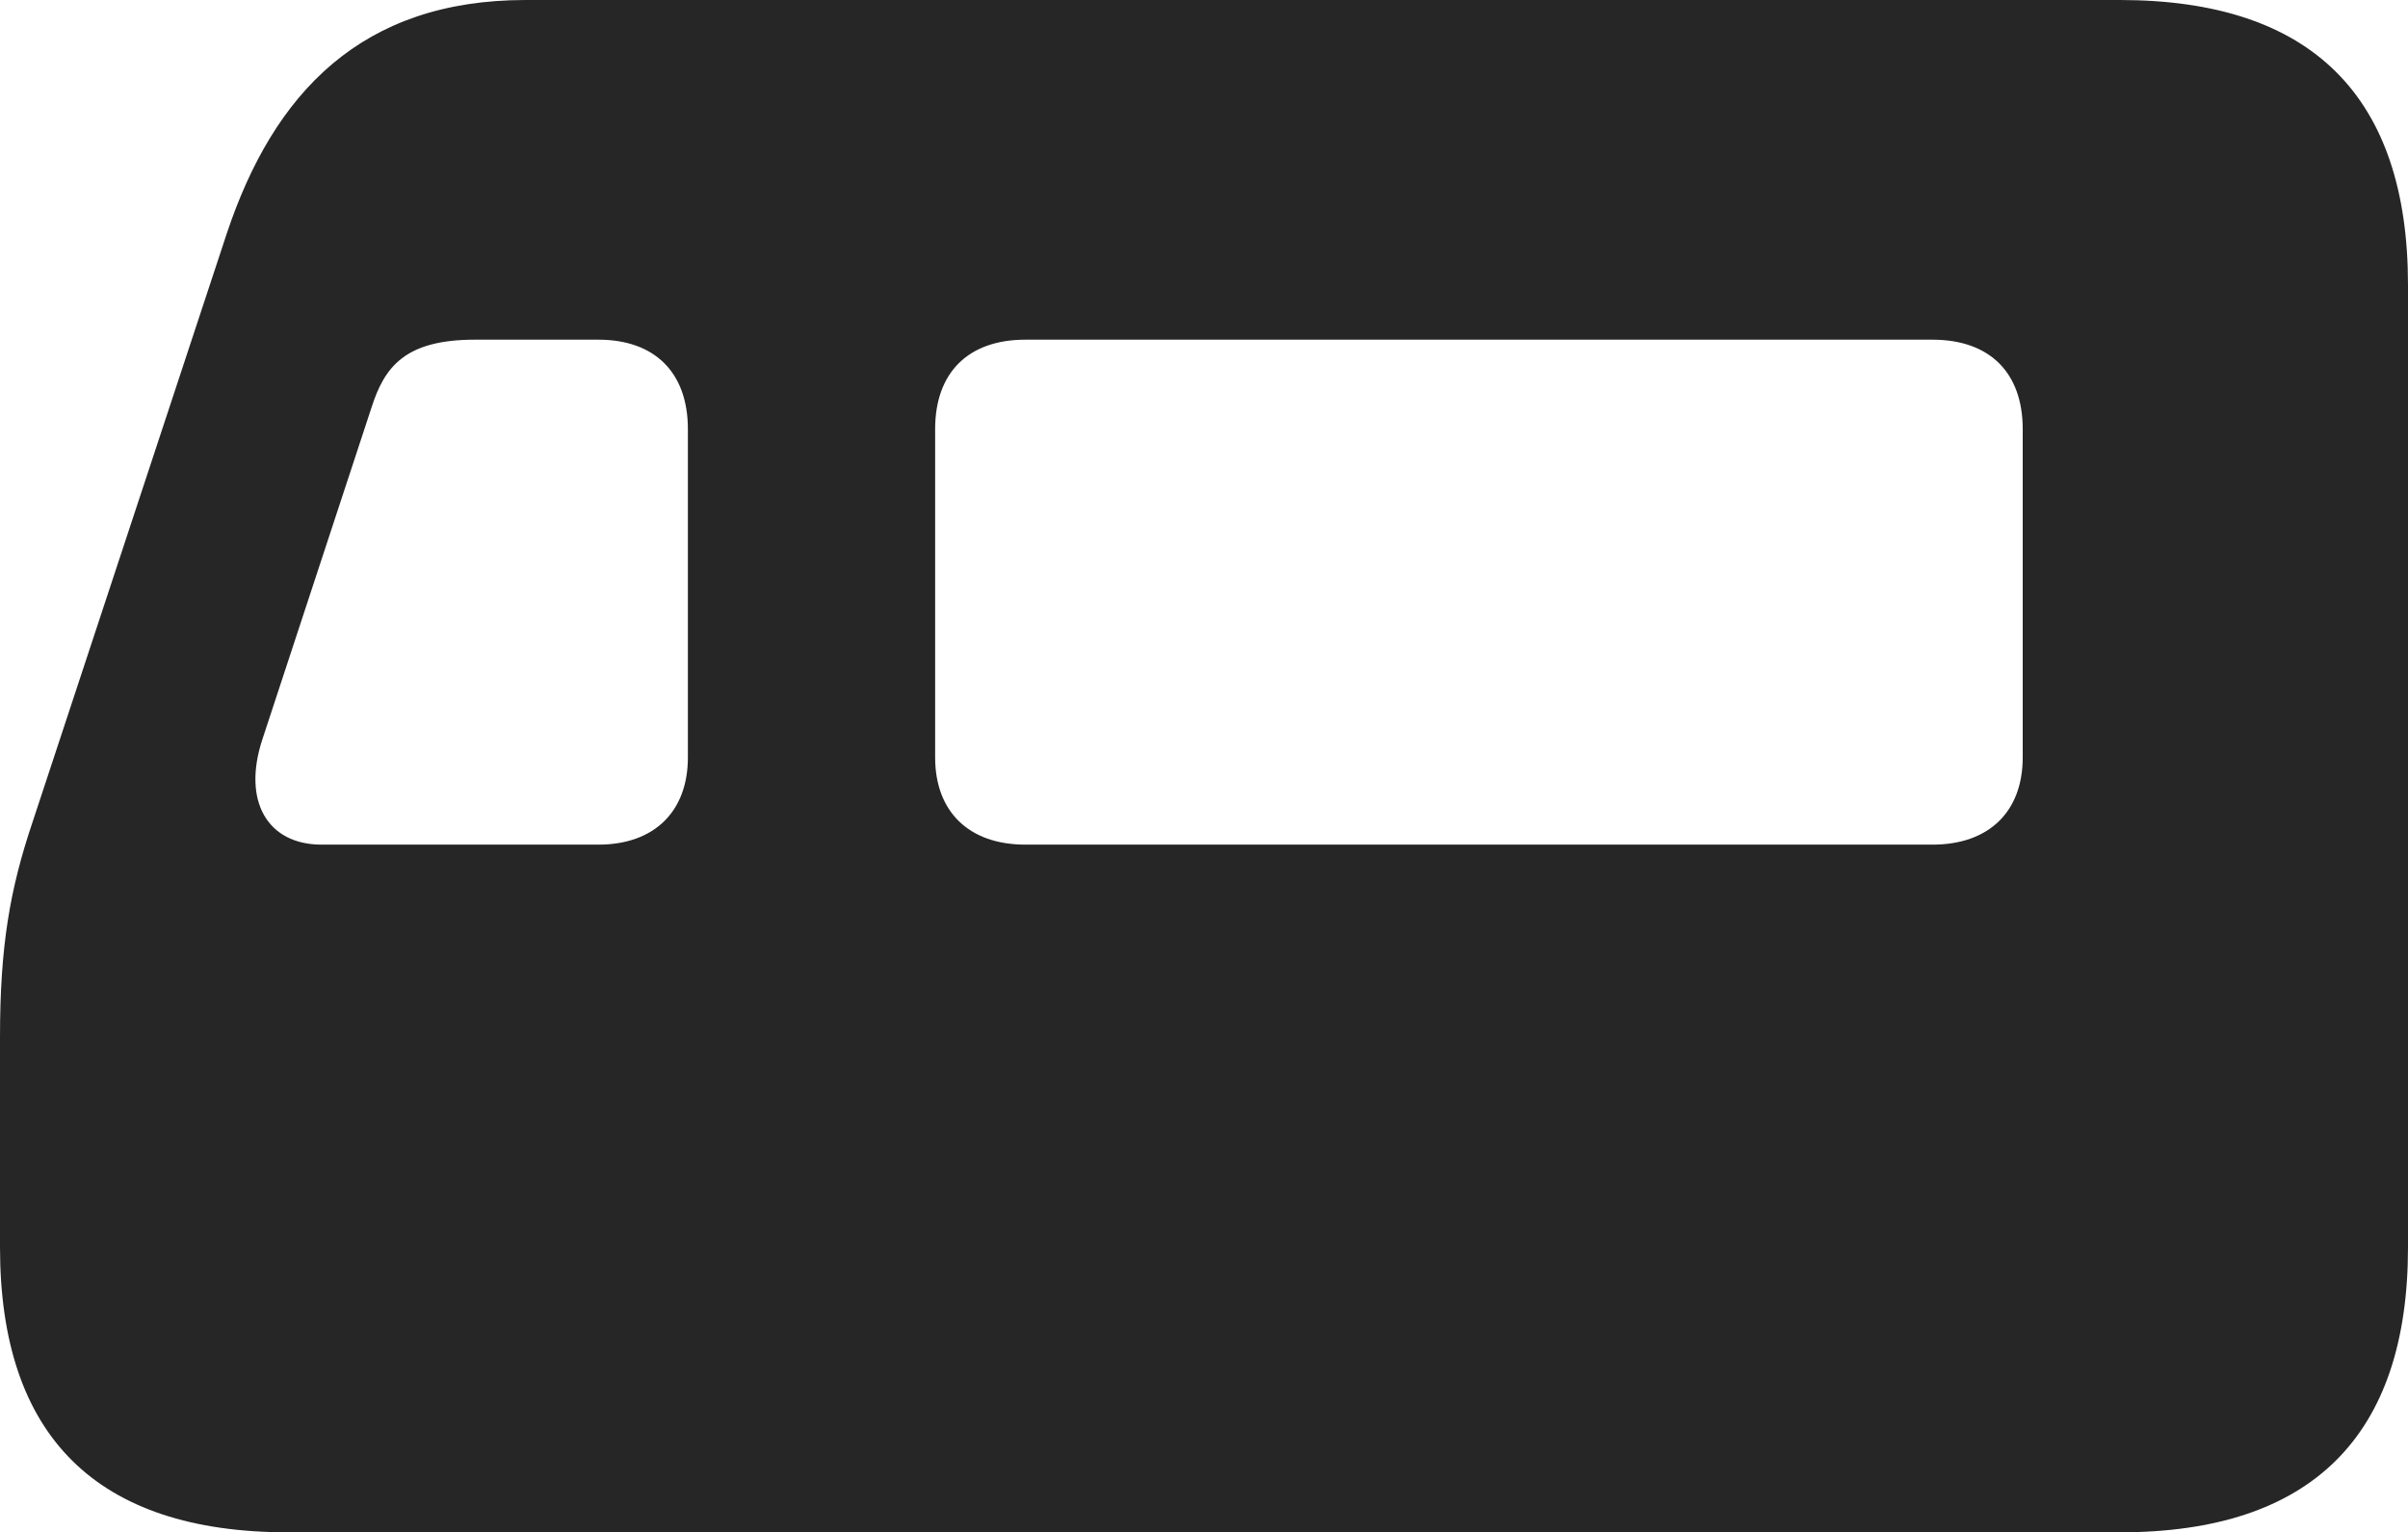 <?xml version="1.0" encoding="UTF-8"?>
<!--Generator: Apple Native CoreSVG 326-->
<!DOCTYPE svg
PUBLIC "-//W3C//DTD SVG 1.1//EN"
       "http://www.w3.org/Graphics/SVG/1.1/DTD/svg11.dtd">
<svg version="1.1" xmlns="http://www.w3.org/2000/svg" xmlns:xlink="http://www.w3.org/1999/xlink" viewBox="0 0 793.75 505.25">
 <g>
  <rect height="505.25" opacity="0" width="793.75" x="0" y="0"/>
  <path d="M0 411.25C0 473.5 31.75 505.25 95 505.25L698.75 505.25C762 505.25 793.75 473.5 793.75 411.25L793.75 94C793.75 31.75 762 0 698.75 0L173.25 0C119.25 0 90.25 30.5 74.75 77L10.75 271C3.25 293.25 0 312 0 342ZM308.25 249.75L308.25 141.5C308.25 122.75 319.25 112 338 112L637 112C655.75 112 666.75 122.75 666.75 141.5L666.75 249.75C666.75 267.5 655.75 278.5 637 278.5L338 278.5C319.25 278.5 308.25 267.5 308.25 249.75ZM106 278.5C88.25 278.5 79.75 264.25 86.5 243.75L122.5 134.25C126.75 121 133.5 112 156.5 112L197.25 112C215.75 112 226.75 122.75 226.75 141.5L226.75 249.75C226.75 267.5 215.75 278.5 197.25 278.5Z" fill="black" fill-opacity="0.85"/>
 </g>
</svg>

